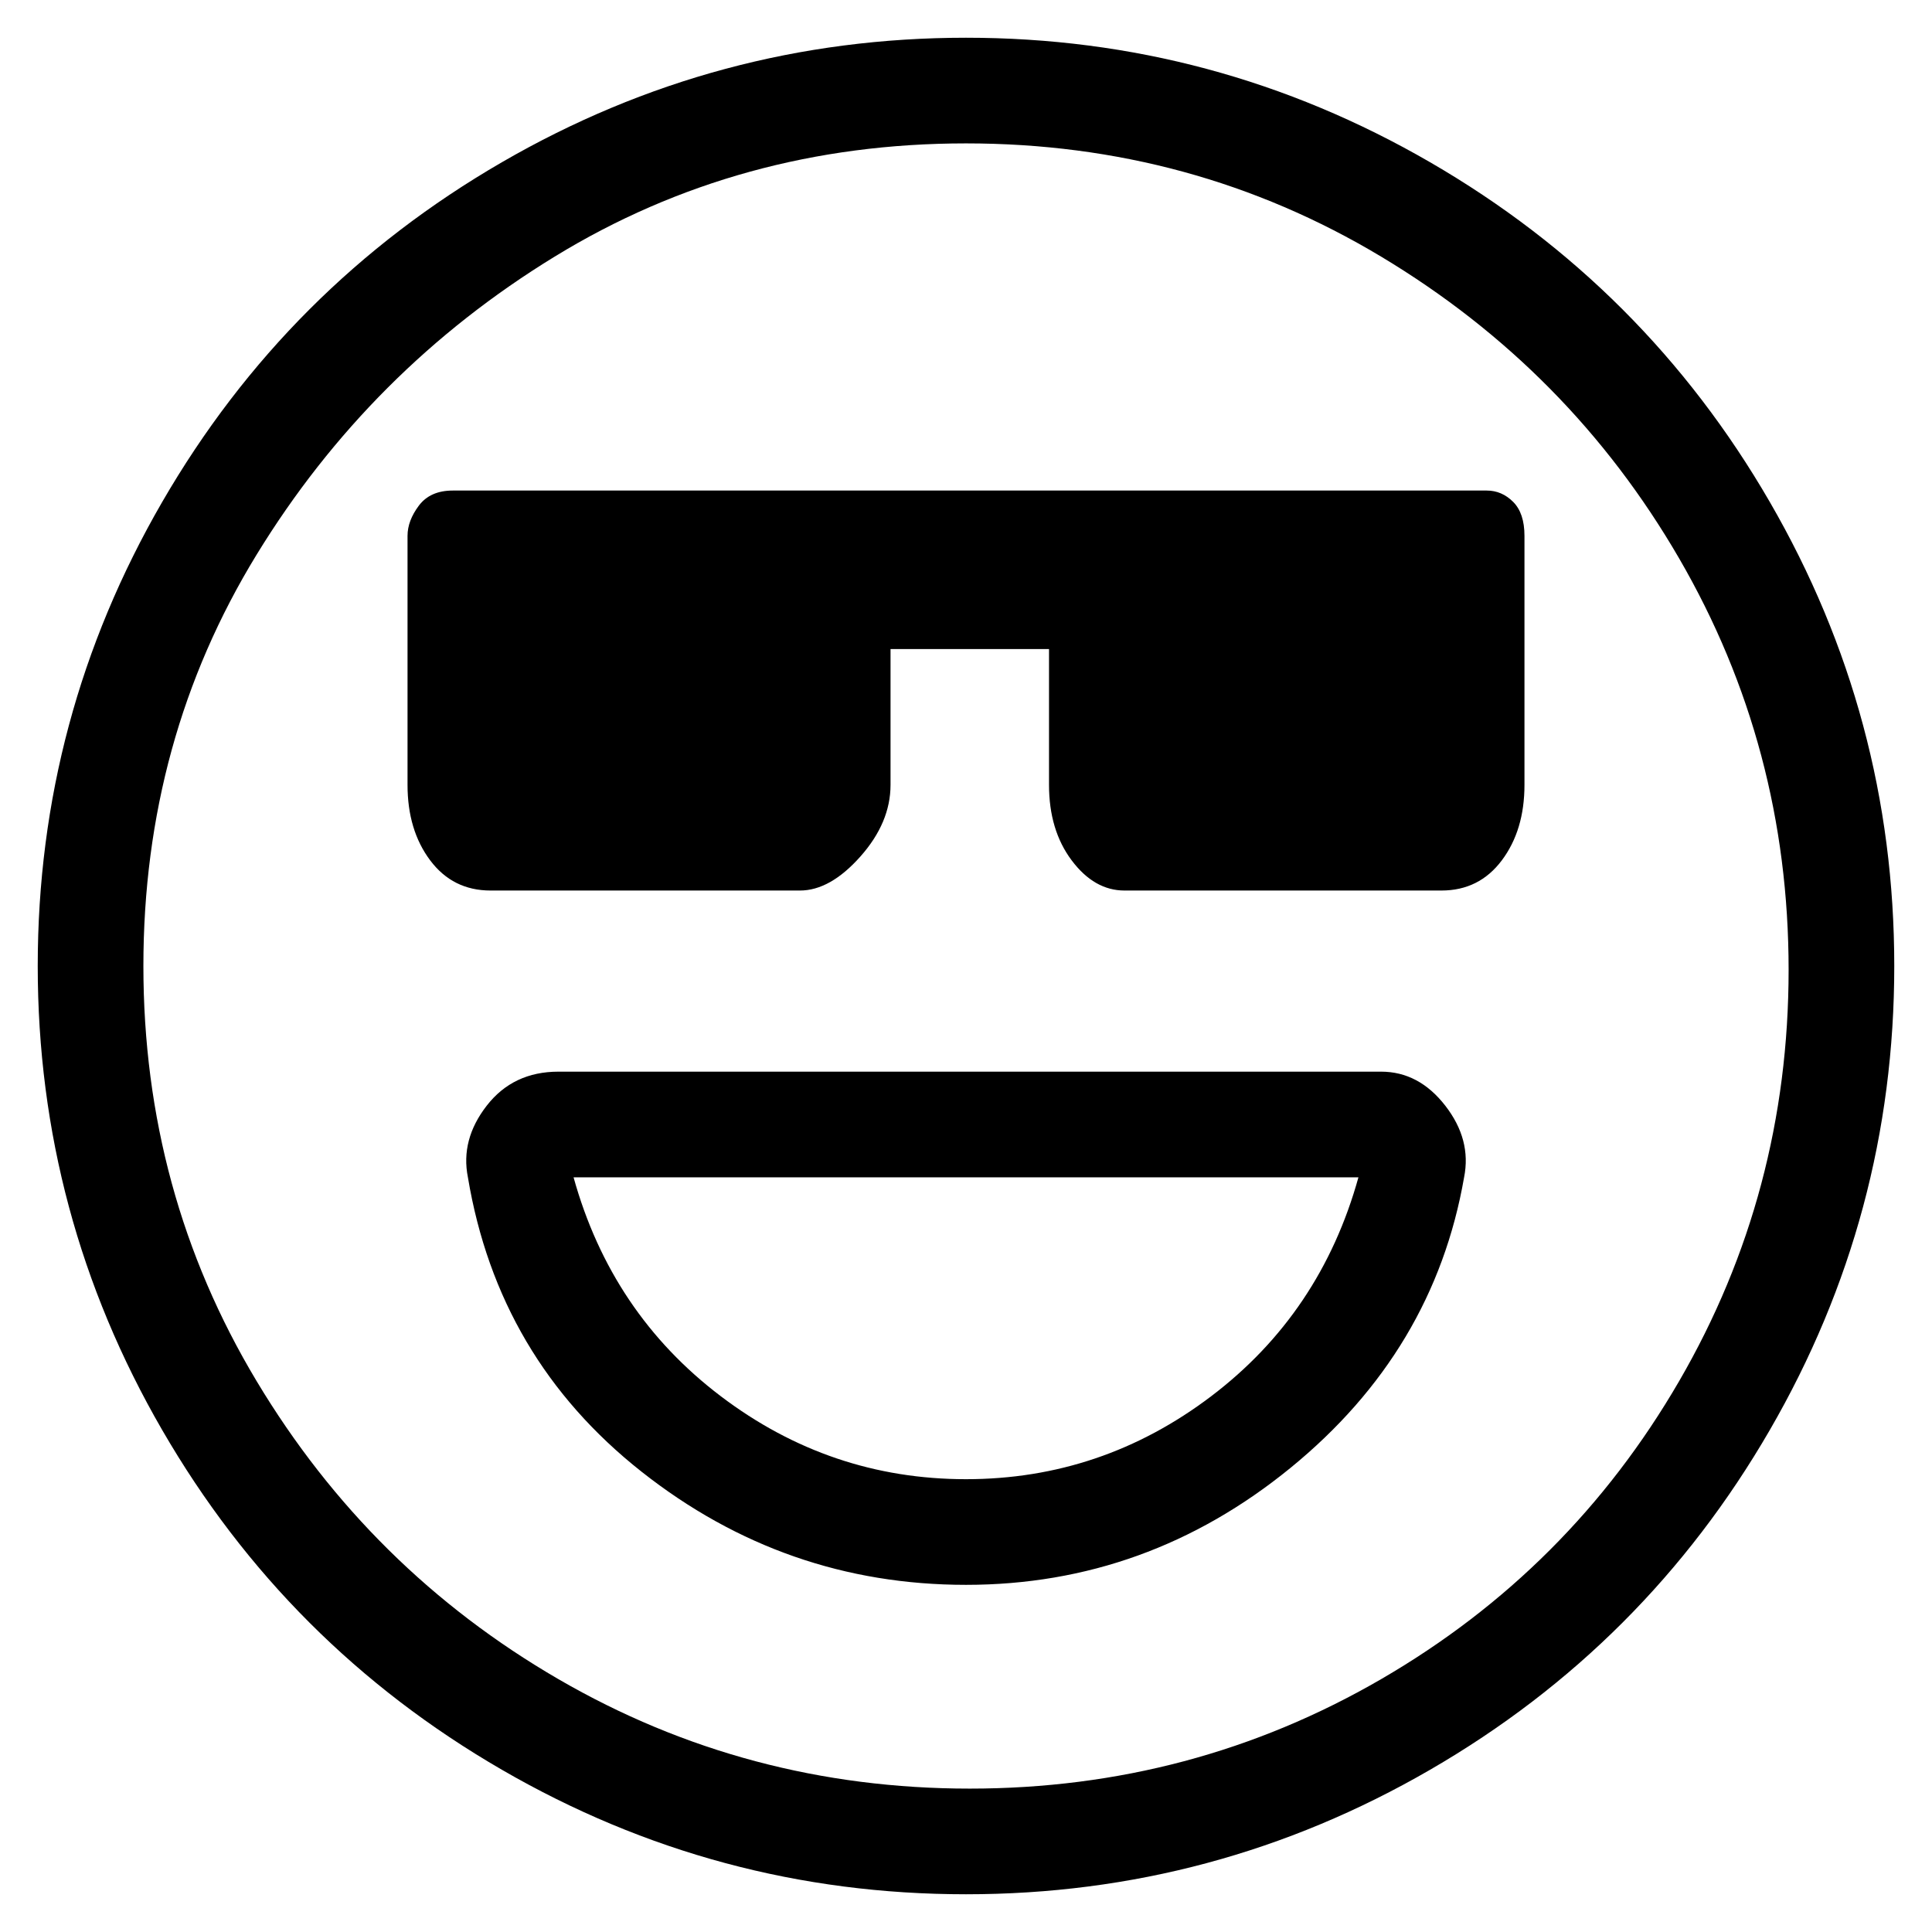 <svg viewBox="0 0 256 256" xmlns="http://www.w3.org/2000/svg">
  <path transform="scale(1, -1) translate(0, -256)" fill="currentColor" d="M54 185v-33q0 -6 3 -10t8 -4h41q4 0 8 4.5t4 9.5v18h21v-18q0 -6 3 -10t7 -4h42q5 0 8 4t3 10v33q0 3 -1.5 4.5t-3.5 1.5h-137q-3 0 -4.5 -2t-1.5 -4zM128 5q-33 0 -61.5 16.5t-45 45t-16.5 61.5t16.5 61.5t45 45t61.5 16.5t61.5 -16.5t45 -45t16.5 -61.5t-16.5 -61.5 t-45 -45t-61.5 -16.5zM128 237q-30 0 -54.5 -15t-39.5 -39.5t-15 -54.5t15 -55t40 -39.5t54.5 -14.5t54.5 14.5t39.5 39.5t14.5 54.5t-14.5 54.5t-39.5 40t-55 15zM128 46q-24 0 -43 15t-23 39q-1 5 2.5 9.5t9.5 4.5h109q5 0 8.5 -4.5t2.5 -9.5q-4 -23 -23 -38.5t-43 -15.5z M76 100q5 -18 19.5 -29t32.5 -11t32.5 11t19.5 29h-104zM182 100z" />
</svg>